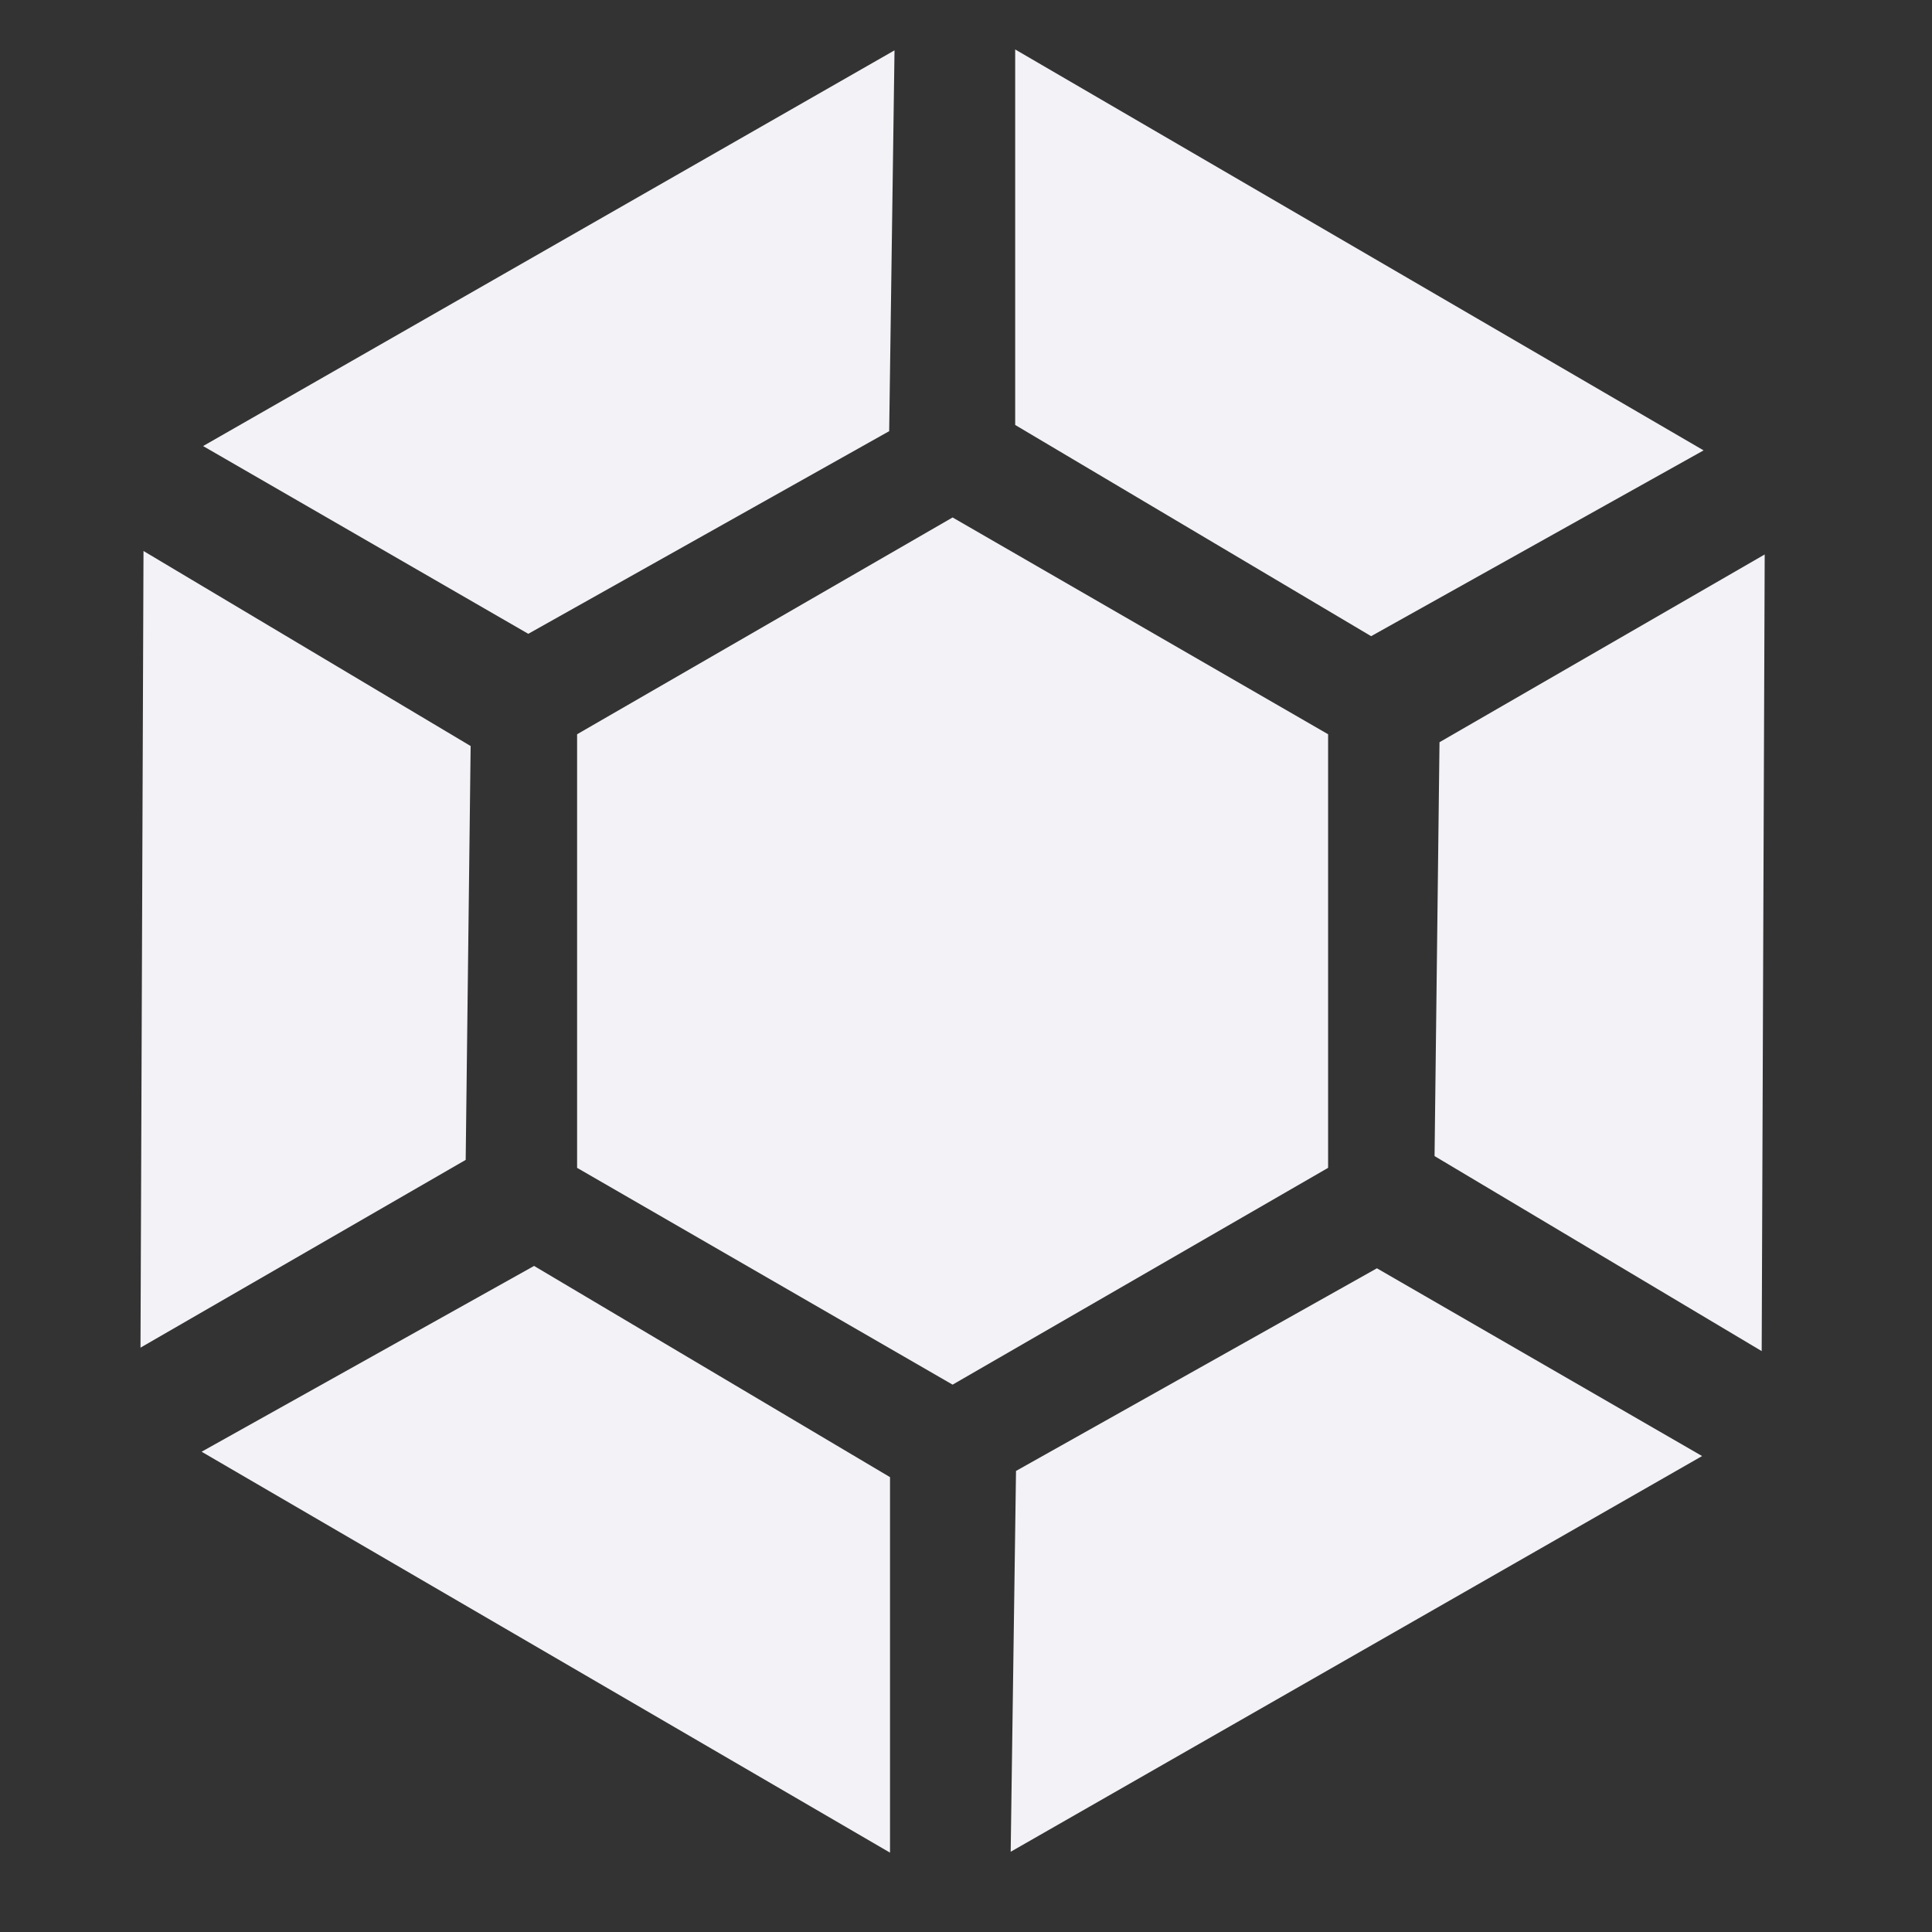 <svg height="16" width="16" xmlns="http://www.w3.org/2000/svg"><rect width="100%" height="100%" fill="#333333" stroke="none"/><g fill="#f2f2f7" transform="matrix(.102 0 0 .102 -18.223 -19.759)"><path d="m225.512 288.535v-35.204l30.488-17.602 30.488 17.602v35.204l-30.488 17.603z"/><path d="m321.936 238.733-26.403 15.244-.402 33.603 26.561 15.835z"/><path d="m190.064 303.134 26.403-15.244.402-33.603-26.561-15.835z"/><path d="m250.919 344.136v-30.488l-28.9-17.149-26.994 15.085z"/><path d="m316.854 311.935-26.403-15.244-29.302 16.453-.433 30.92z"/><path d="m195.146 229.932 26.403 15.244 29.302-16.453.433-30.92z"/><path d="m261.081 197.731v30.488l28.9 17.149 26.994-15.085z"/></g></svg>